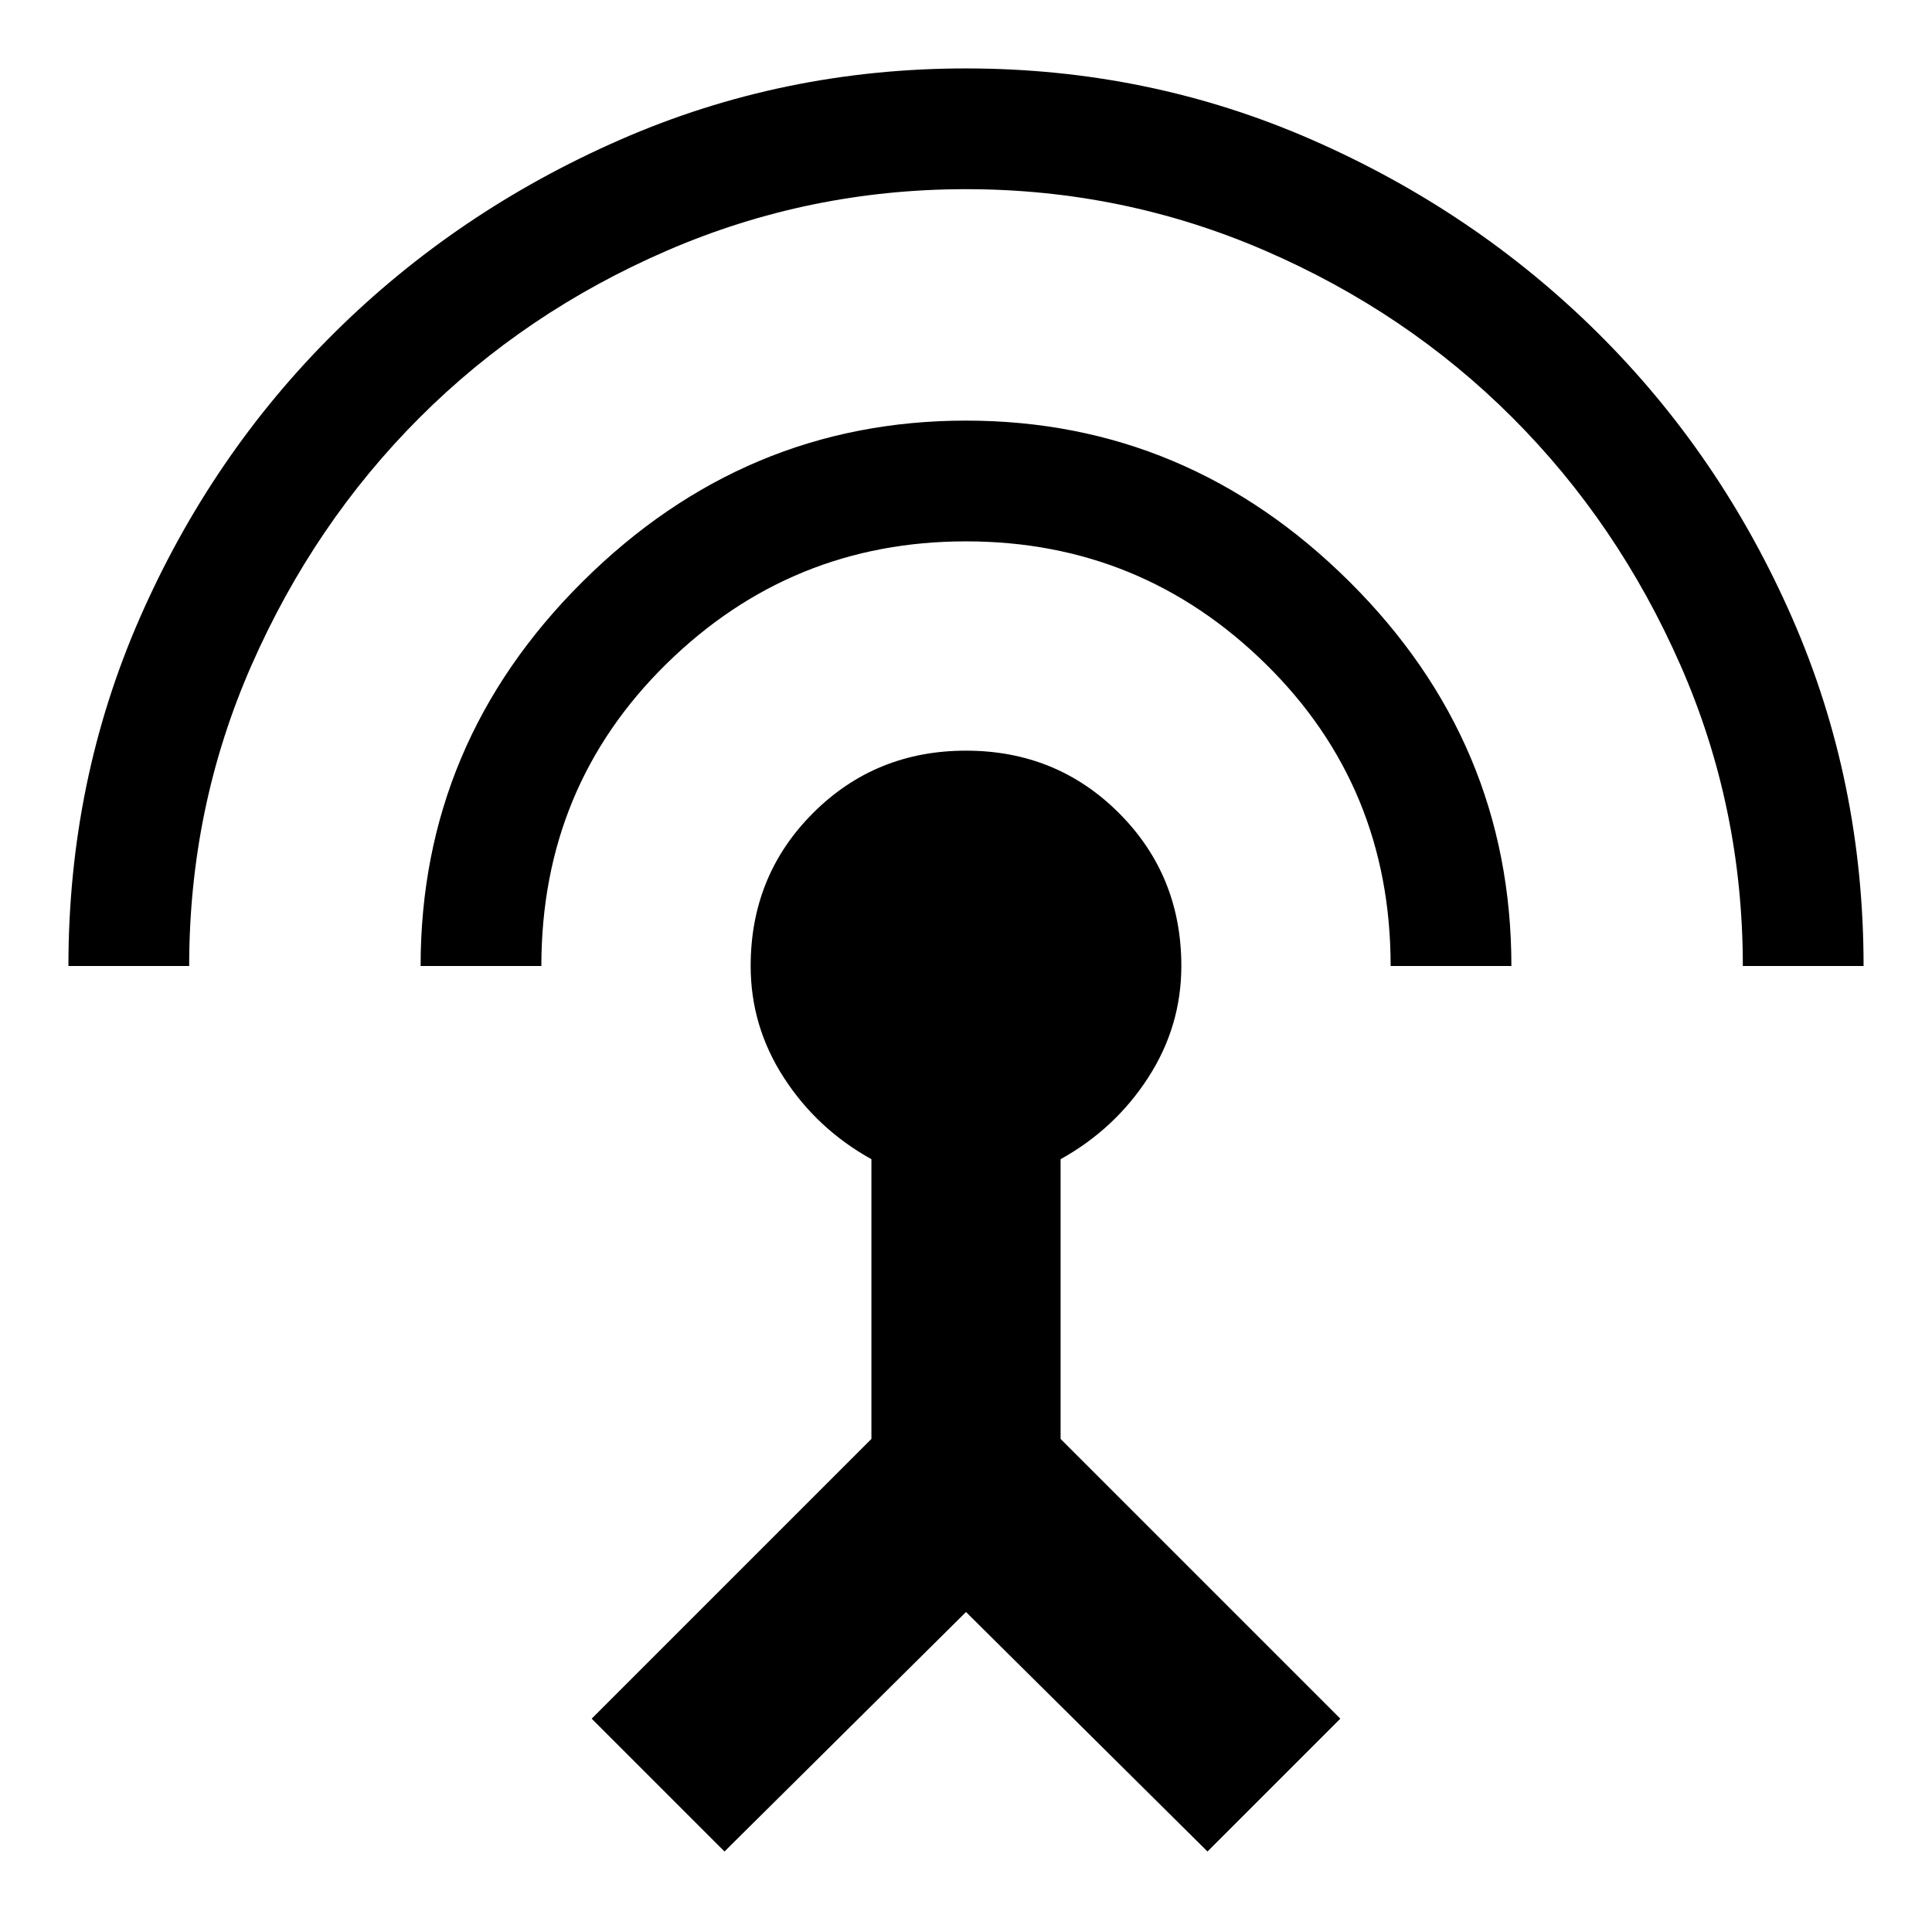 <svg xmlns="http://www.w3.org/2000/svg" height="48" width="48"><path d="M18 46 14.7 42.7 21.65 35.75V28.8Q20.3 28.05 19.475 26.775Q18.65 25.5 18.65 24Q18.65 21.75 20.2 20.2Q21.75 18.65 24 18.65Q26.25 18.65 27.8 20.2Q29.35 21.75 29.35 24Q29.35 25.5 28.525 26.775Q27.7 28.05 26.35 28.8V35.75L33.3 42.7L30 46L24 40.05ZM10.45 24Q10.45 18.45 14.475 14.45Q18.5 10.45 24 10.45Q29.5 10.45 33.525 14.45Q37.55 18.45 37.55 24H34.55Q34.55 19.55 31.45 16.5Q28.35 13.45 24 13.45Q19.65 13.45 16.55 16.5Q13.45 19.55 13.45 24ZM1.7 24Q1.7 19.4 3.475 15.35Q5.25 11.3 8.3 8.275Q11.35 5.25 15.4 3.475Q19.45 1.7 24 1.7Q28.55 1.7 32.6 3.475Q36.65 5.25 39.7 8.275Q42.75 11.3 44.525 15.35Q46.3 19.4 46.3 24H43.3Q43.3 20.05 41.75 16.525Q40.2 13 37.575 10.375Q34.95 7.75 31.425 6.225Q27.9 4.7 24 4.7Q20.1 4.7 16.575 6.225Q13.05 7.75 10.425 10.375Q7.8 13 6.25 16.525Q4.7 20.05 4.7 24Z"/></svg>